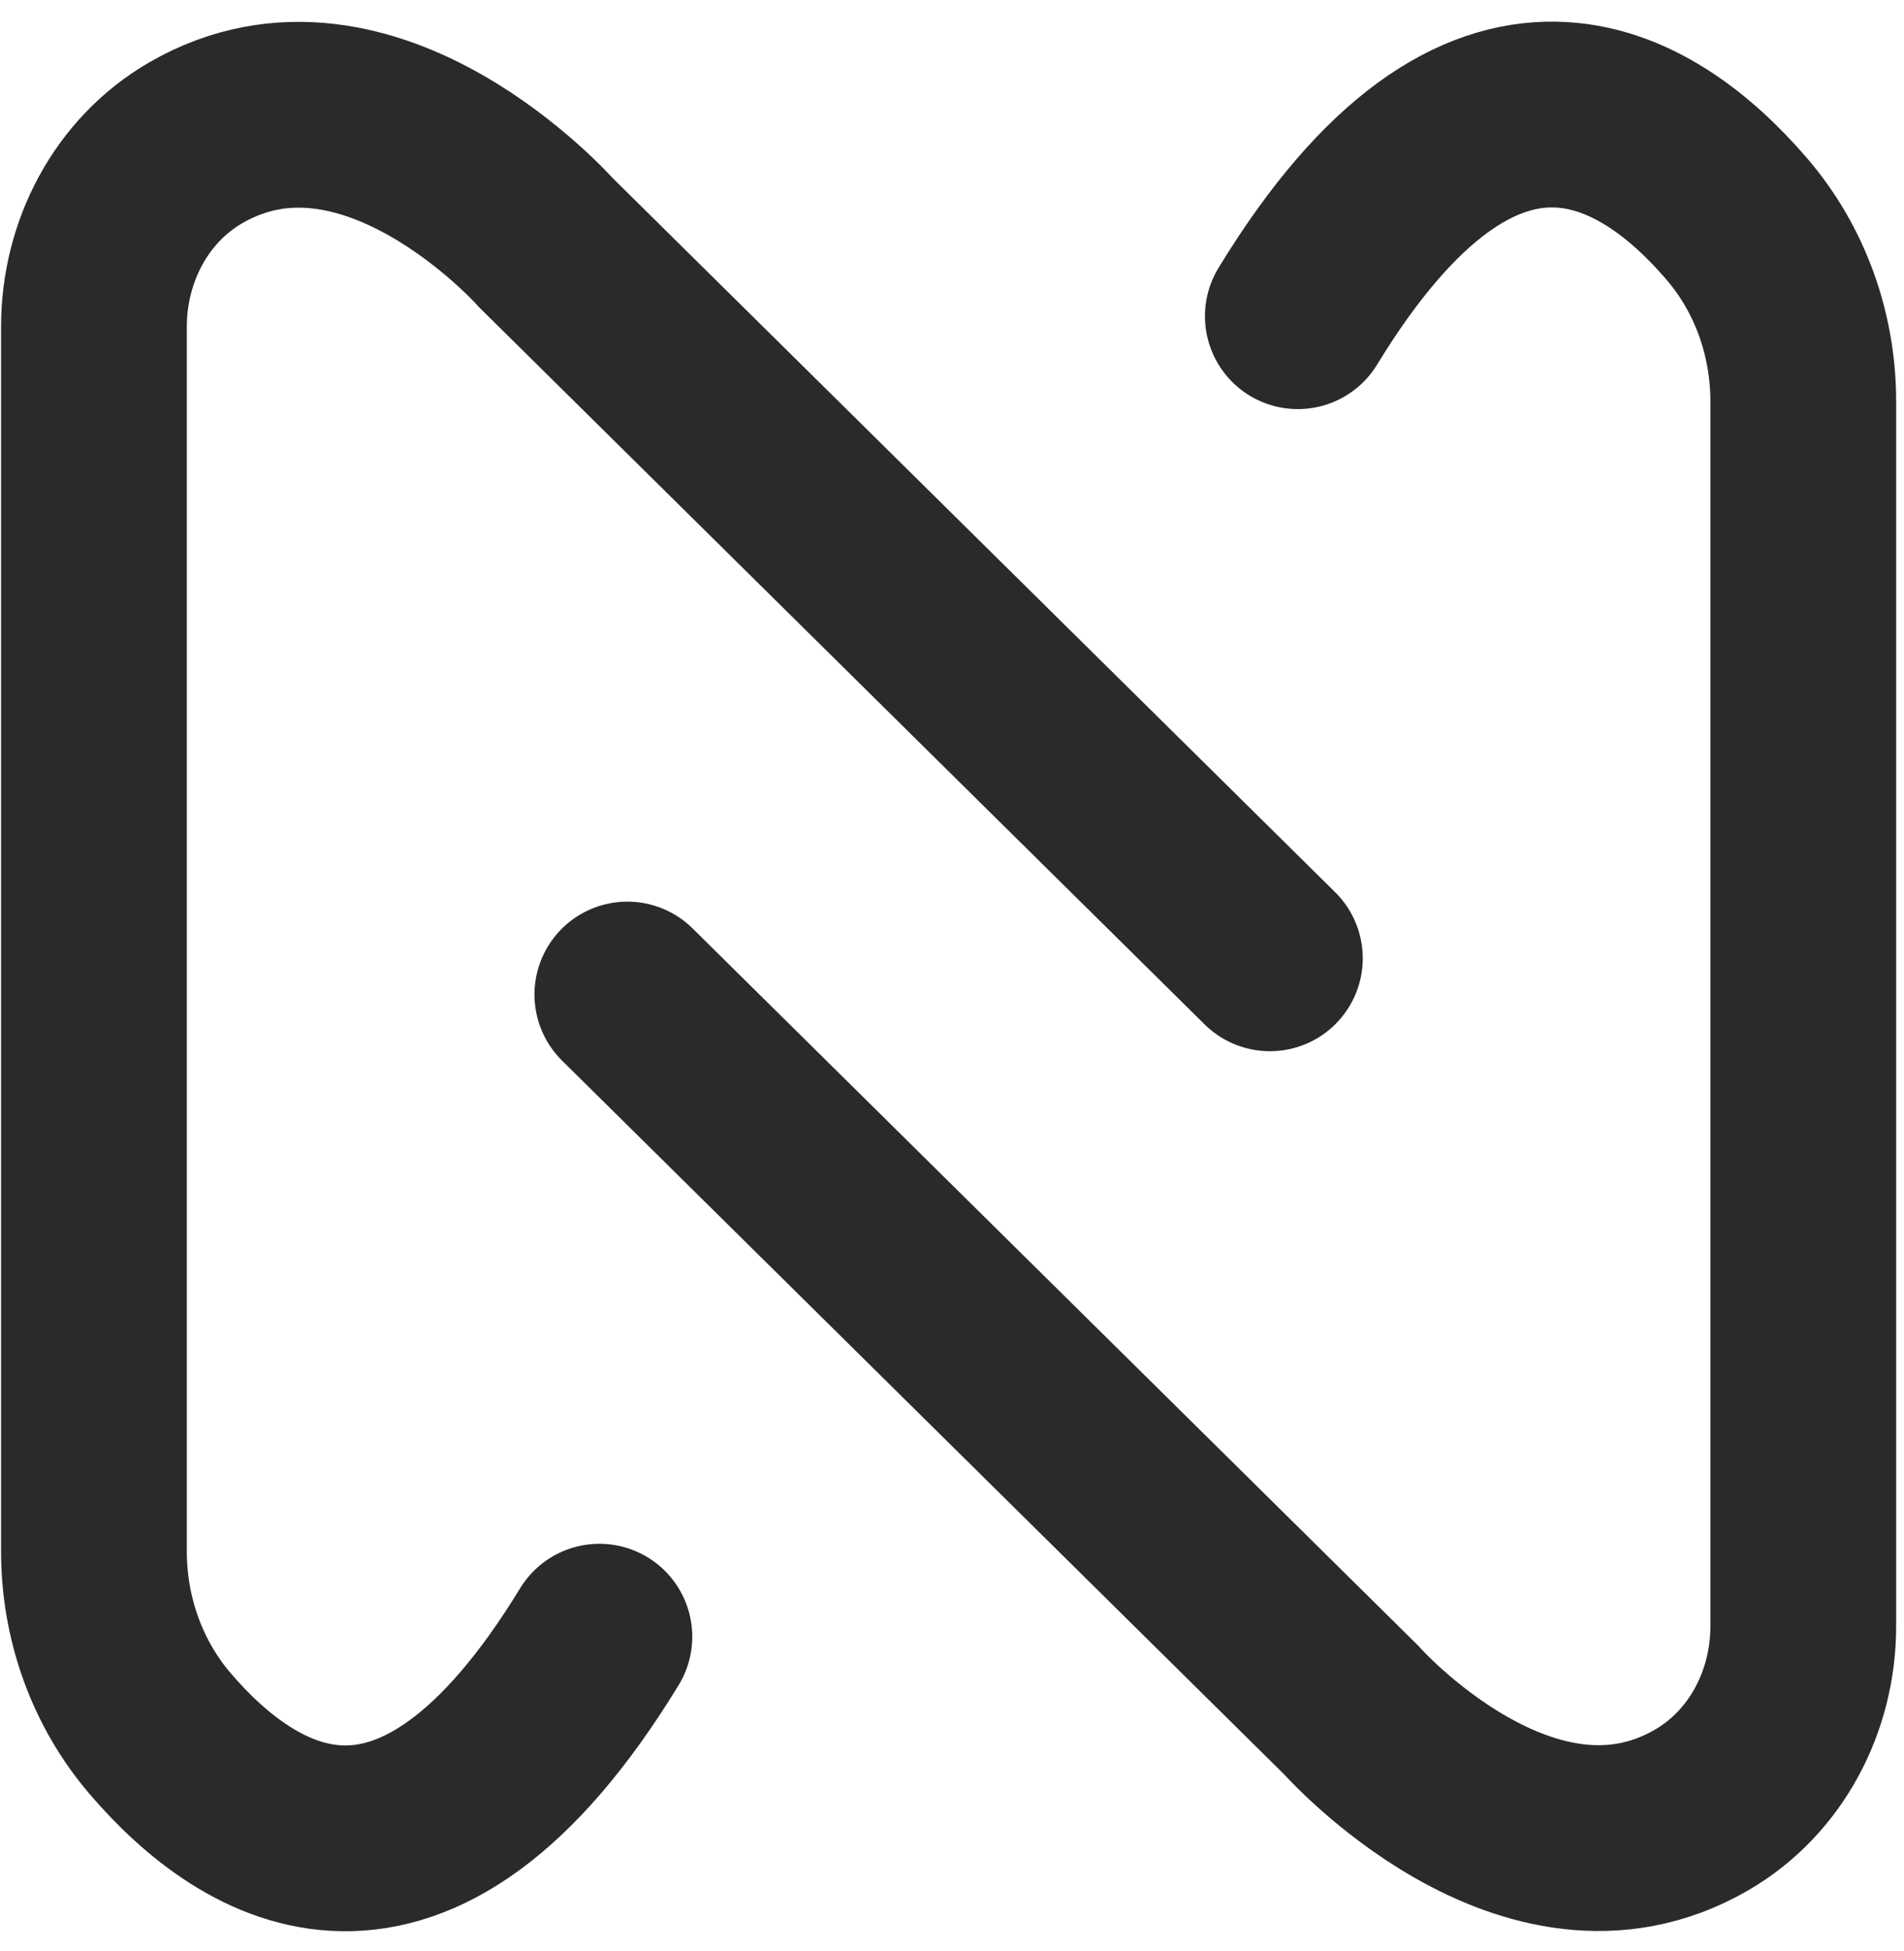 <svg width="41" height="42" viewBox="0 0 41 42" fill="none" xmlns="http://www.w3.org/2000/svg">
<path d="M27.345 20.63L11.76 5.229C11.76 5.229 7.94 0.919 4.215 3.074C2.823 3.88 2.023 5.419 2.023 7.031V33.397C2.023 34.841 2.522 36.247 3.463 37.337C5.349 39.531 8.894 41.811 12.907 35.234" stroke="#2B2A29" stroke-width="4" stroke-miterlimit="10" stroke-linecap="round"/>
<path d="M13.509 21.41L29.094 36.811C29.094 36.811 32.914 41.122 36.639 38.966C38.031 38.16 38.831 36.622 38.831 35.01V8.643C38.831 7.199 38.332 5.794 37.391 4.704C35.505 2.51 31.96 0.229 27.947 6.807" stroke="#2B2A29" stroke-width="4" stroke-miterlimit="10" stroke-linecap="round"/>
</svg>
